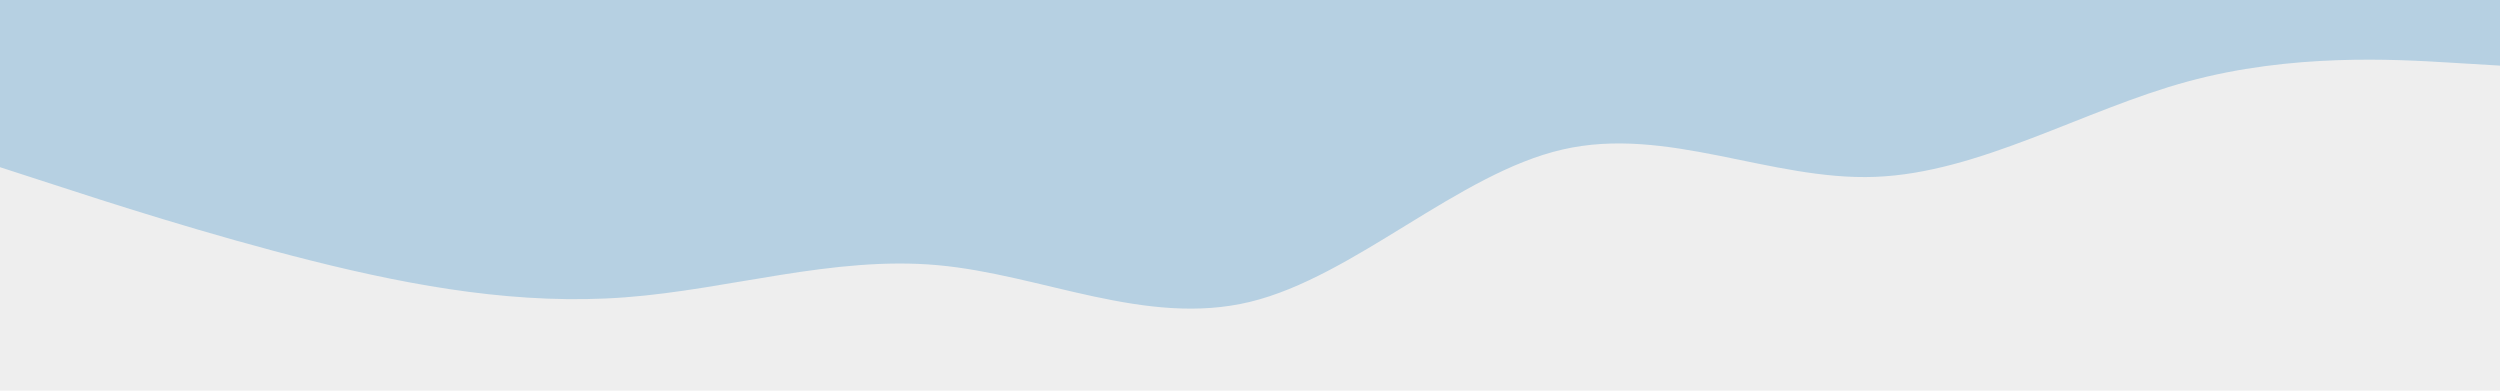 <svg id="visual" viewBox="0 0 1600 250" width="1600" height="250" xmlns="http://www.w3.org/2000/svg" xmlns:xlink="http://www.w3.org/1999/xlink" version="1.1"><rect x="0" y="0" width="1600" height="250" fill="#eee"></rect><path d="M0 107L33.3 117.8C66.7 128.7 133.3 150.3 200 167C266.7 183.7 333.3 195.3 400 190.3C466.7 185.3 533.3 163.7 600 169.7C666.7 175.7 733.3 209.3 800 193.2C866.7 177 933.3 111 1000 95.7C1066.7 80.3 1133.3 115.7 1200 113.2C1266.7 110.7 1333.3 70.3 1400 52.2C1466.7 34 1533.3 38 1566.7 40L1600 42L1600 0L1566.7 0C1533.3 0 1466.7 0 1400 0C1333.3 0 1266.7 0 1200 0C1133.3 0 1066.7 0 1000 0C933.3 0 866.7 0 800 0C733.3 0 666.7 0 600 0C533.3 0 466.7 0 400 0C333.3 0 266.7 0 200 0C133.3 0 66.7 0 33.3 0L0 0Z" fill="#B6D0E2" stroke-linecap="round" stroke-linejoin="miter"></path></svg>